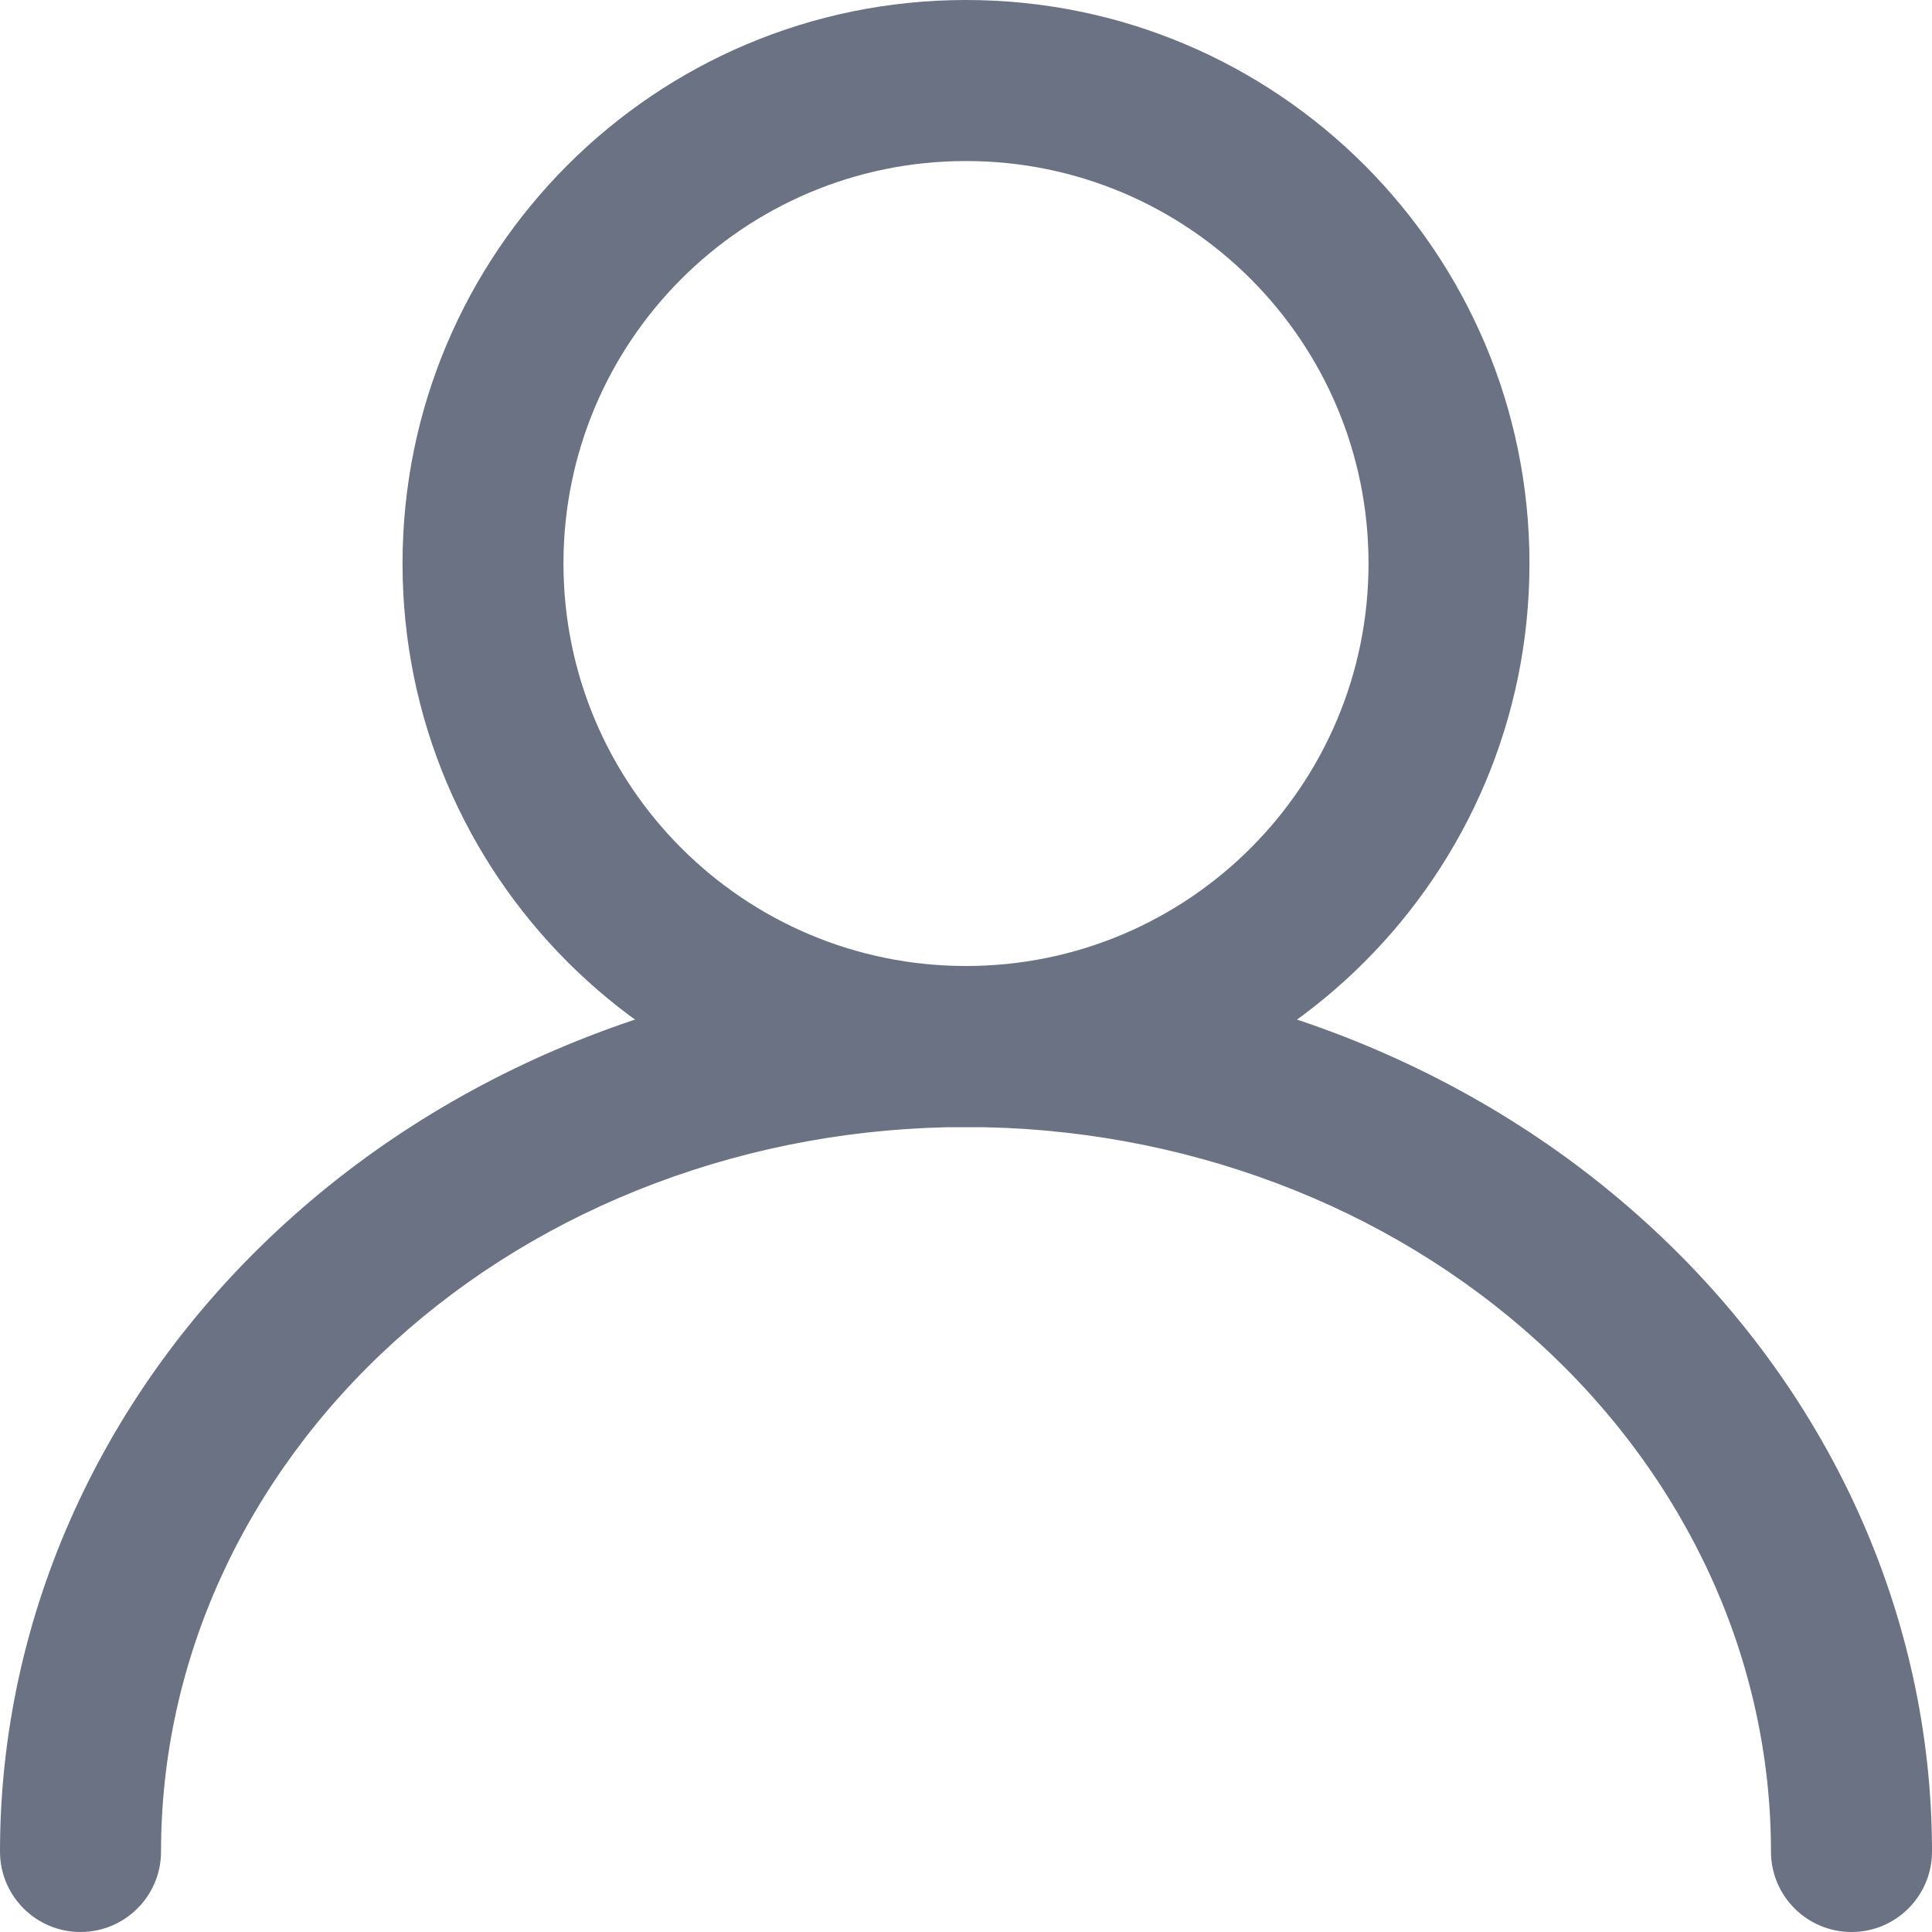 <svg width="20" height="20" viewBox="0 0 20 20" fill="none" xmlns="http://www.w3.org/2000/svg">
<path fill-rule="evenodd" clip-rule="evenodd" d="M10 1.667C7.699 1.667 5.833 3.532 5.833 5.833C5.833 8.135 7.699 10 10 10C12.301 10 14.167 8.135 14.167 5.833C14.167 3.532 12.301 1.667 10 1.667ZM4.167 5.833C4.167 2.612 6.778 0 10 0C13.222 0 15.833 2.612 15.833 5.833C15.833 9.055 13.222 11.667 10 11.667C6.778 11.667 4.167 9.055 4.167 5.833Z" fill="#6A7283"/>
<path fill-rule="evenodd" clip-rule="evenodd" d="M6.198 10.688C7.406 10.233 8.697 10 10 10C11.303 10 12.594 10.233 13.802 10.688C15.009 11.142 16.111 11.81 17.042 12.658C17.974 13.505 18.718 14.515 19.227 15.632C19.736 16.75 20 17.951 20 19.167C20 19.627 19.627 20 19.167 20C18.706 20 18.333 19.627 18.333 19.167C18.333 18.193 18.123 17.227 17.711 16.323C17.298 15.419 16.692 14.591 15.921 13.891C15.15 13.19 14.231 12.63 13.214 12.248C12.197 11.865 11.105 11.667 10 11.667C8.895 11.667 7.803 11.865 6.786 12.248C5.769 12.63 4.85 13.19 4.079 13.891C3.308 14.591 2.702 15.419 2.289 16.323C1.877 17.227 1.667 18.193 1.667 19.167C1.667 19.627 1.294 20 0.833 20C0.373 20 0 19.627 0 19.167C0 17.951 0.263 16.75 0.773 15.632C1.282 14.515 2.026 13.505 2.958 12.658C3.889 11.81 4.991 11.142 6.198 10.688Z" fill="#6A7283"/>
</svg>
